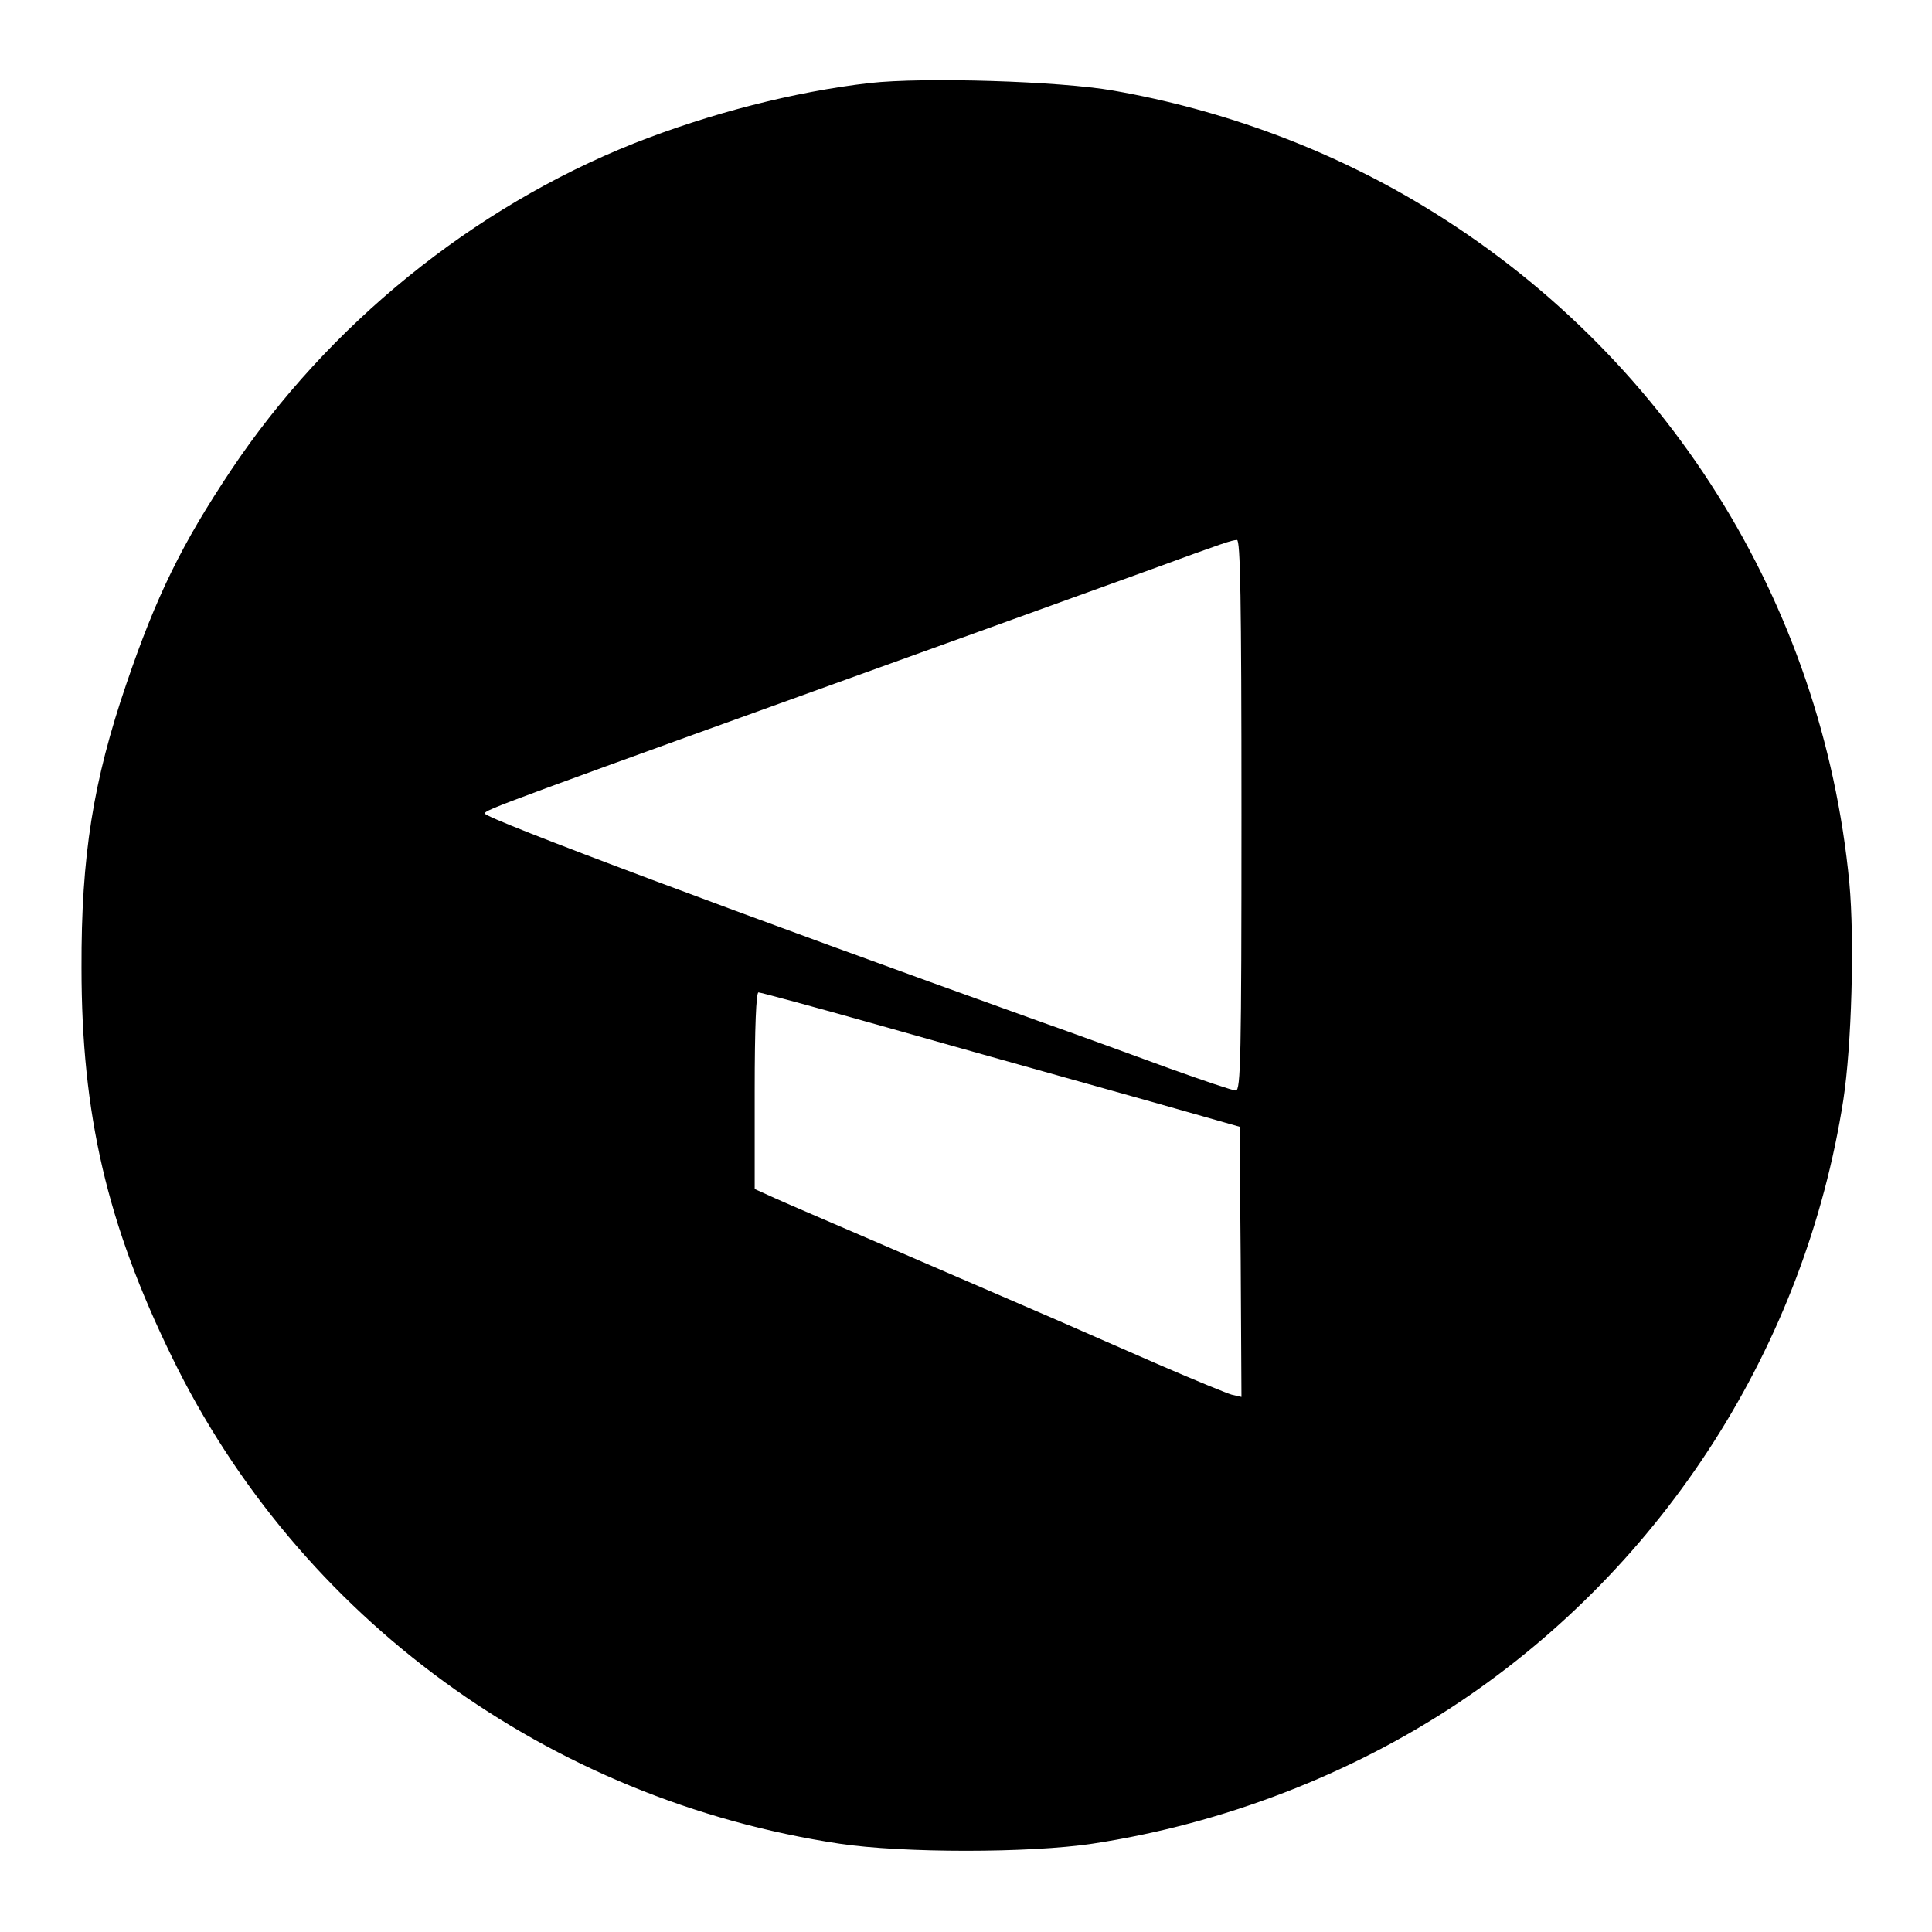 <?xml version="1.0" standalone="no"?>
<!DOCTYPE svg PUBLIC "-//W3C//DTD SVG 20010904//EN"
 "http://www.w3.org/TR/2001/REC-SVG-20010904/DTD/svg10.dtd">
<svg version="1.0" xmlns="http://www.w3.org/2000/svg"
 width="512pt" height="512pt" viewBox="0 0 512 512"
 preserveAspectRatio="xMidYMid meet">

<g transform="translate(0,512) scale(0.1,-0.1)"
fill="#000000" stroke="none">
<path d="M2305 4900 c-201 -23 -425 -81 -625 -160 -427 -170 -811 -482 -1067
-865 -131 -196 -199 -335 -278 -567 -88 -257 -120 -457 -119 -753 0 -388 68
-680 239 -1030 337 -693 999 -1175 1770 -1291 166 -25 504 -25 670 0 344 52
685 183 971 374 546 365 918 948 1019 1597 22 143 30 425 16 575 -71 744 -487
1406 -1129 1794 -248 150 -530 255 -822 306 -142 25 -502 36 -645 20z m985
-1940 c0 -642 -2 -730 -15 -730 -8 0 -88 27 -177 59 -90 33 -246 90 -348 126
-767 275 -1465 536 -1465 549 0 10 16 16 1295 477 168 61 377 136 465 168 205
75 218 79 233 80 9 1 12 -151 12 -729z m-967 -555 c166 -47 408 -115 537 -151
129 -36 278 -78 330 -93 l95 -27 3 -358 2 -358 -26 6 c-14 4 -99 39 -187 77
-89 39 -211 92 -272 119 -60 26 -243 105 -405 175 -162 70 -319 137 -347 150
l-53 24 0 260 c0 170 4 261 10 261 6 0 146 -38 313 -85z"/>
</g>
</svg>
